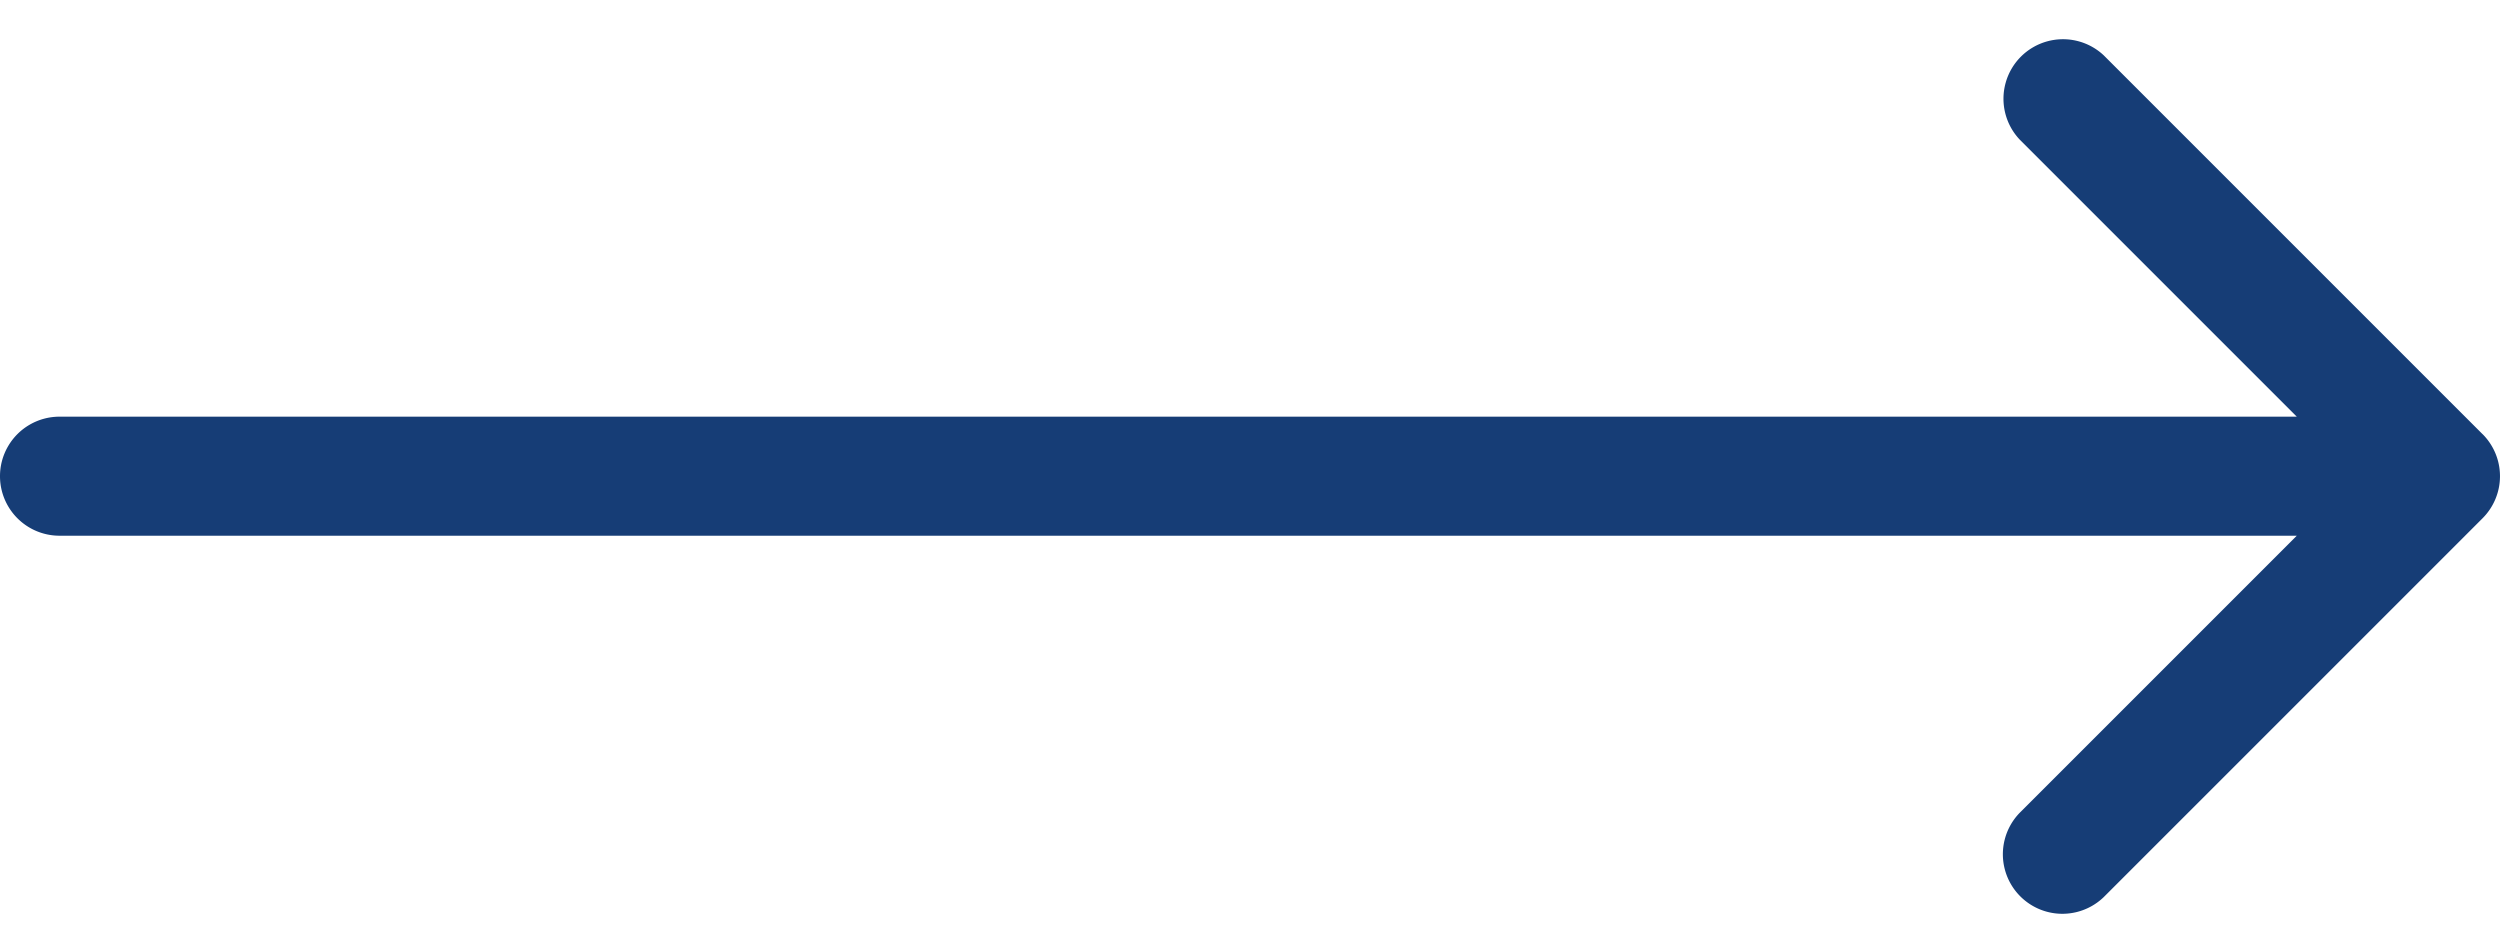 <svg width="42" height="16" fill="none" xmlns="http://www.w3.org/2000/svg"><path d="M1 9a1 1 0 010-2v2zm40.707-1.707a1 1 0 010 1.414l-6.364 6.364a1 1 0 01-1.414-1.414L39.586 8l-5.657-5.657A1 1 0 0135.343.93l6.364 6.364zM1 7h40v2H1V7z" fill="#163D76"/></svg>